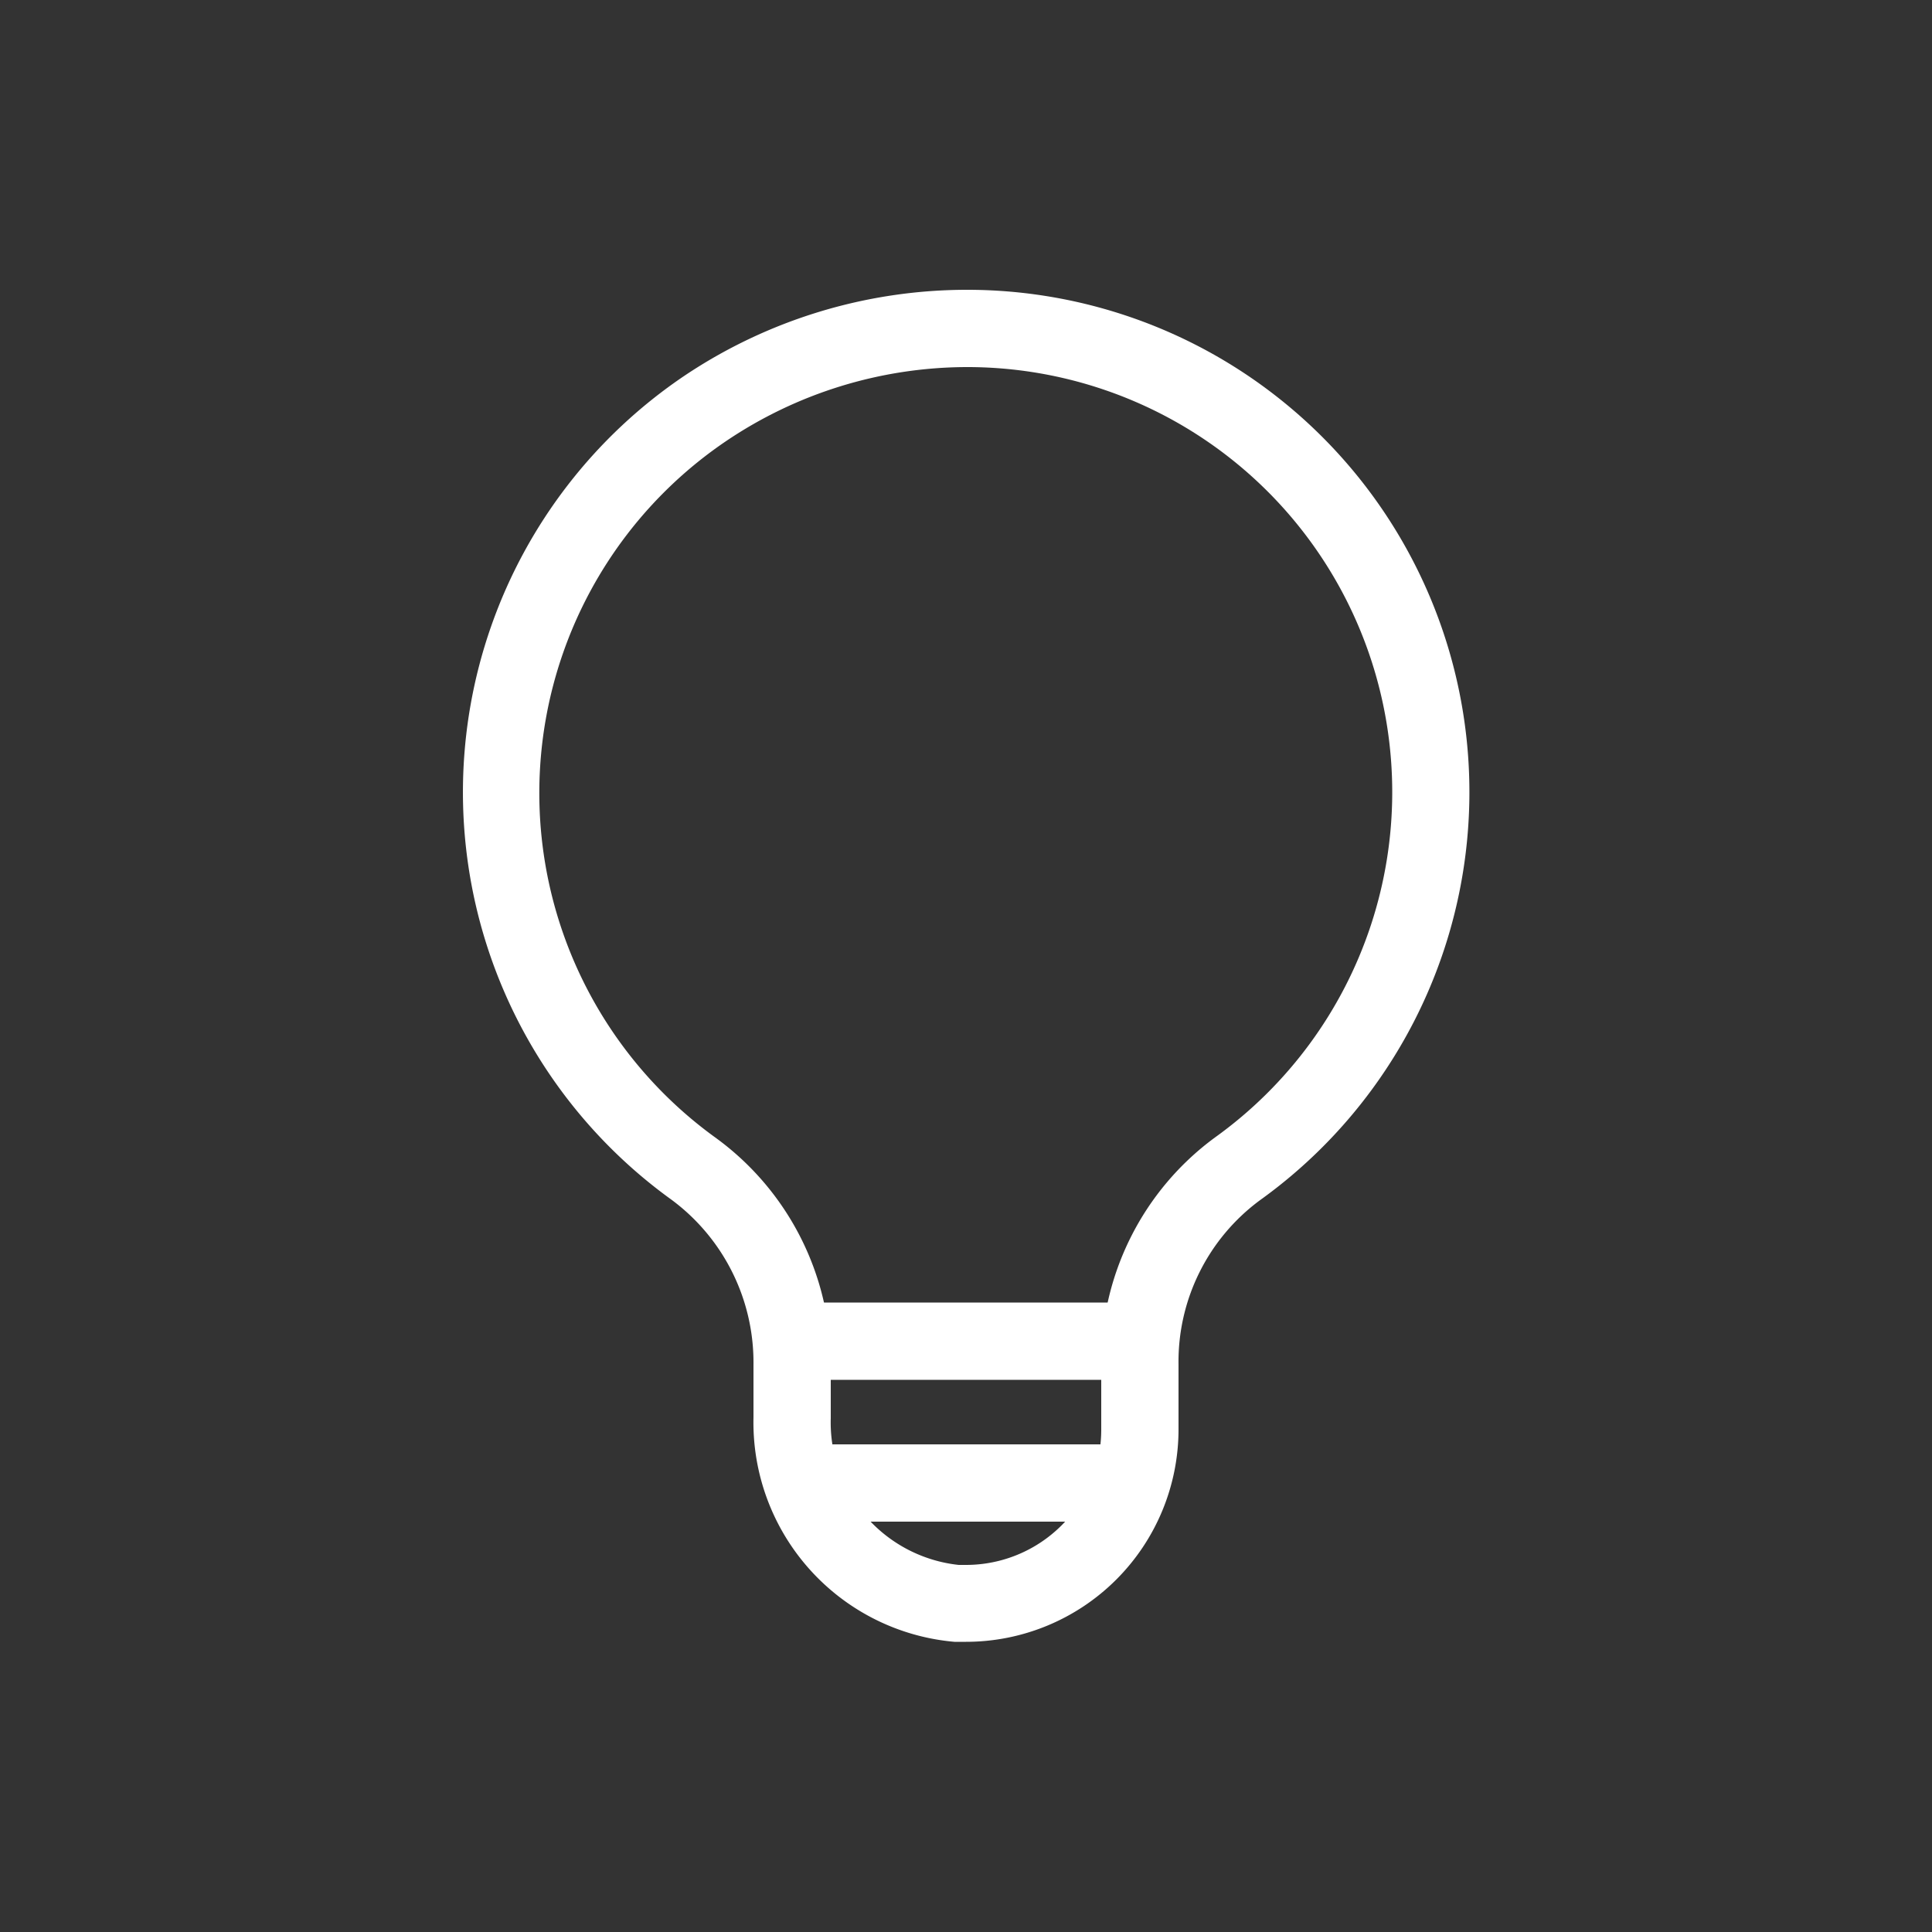 <svg id="Capa_1" data-name="Capa 1" xmlns="http://www.w3.org/2000/svg" viewBox="0 0 50 50"><rect x="0" y="0" width="50" height="50" fill="#333333" stroke="none"/><defs><style>.cls-1{fill:#fff;}.cls-2{fill:none;stroke:#fff;stroke-miterlimit:10;stroke-width:2px;}</style></defs><path class="cls-1" d="M25,9.5a11,11,0,0,1,6.44,19.94,7.21,7.21,0,0,0-2.94,5.87V37A3.5,3.5,0,0,1,25,40.5h-.19a3.71,3.71,0,0,1-3.31-3.8V35.32a7.23,7.23,0,0,0-3-5.89,11,11,0,0,1,.27-18A11.17,11.17,0,0,1,25,9.5m0-2a13.14,13.14,0,0,0-7.28,2.22,13,13,0,0,0-.34,21.33,5.24,5.24,0,0,1,2.12,4.27v1.37a5.7,5.7,0,0,0,5.2,5.8H25a5.5,5.5,0,0,0,5.5-5.5V35.31a5.19,5.19,0,0,1,2.11-4.25A13,13,0,0,0,25,7.5Z"/><line class="cls-2" x1="20.02" y1="34.71" x2="30.01" y2="34.71"/><line class="cls-2" x1="21.02" y1="38.38" x2="29.01" y2="38.38"/></svg>